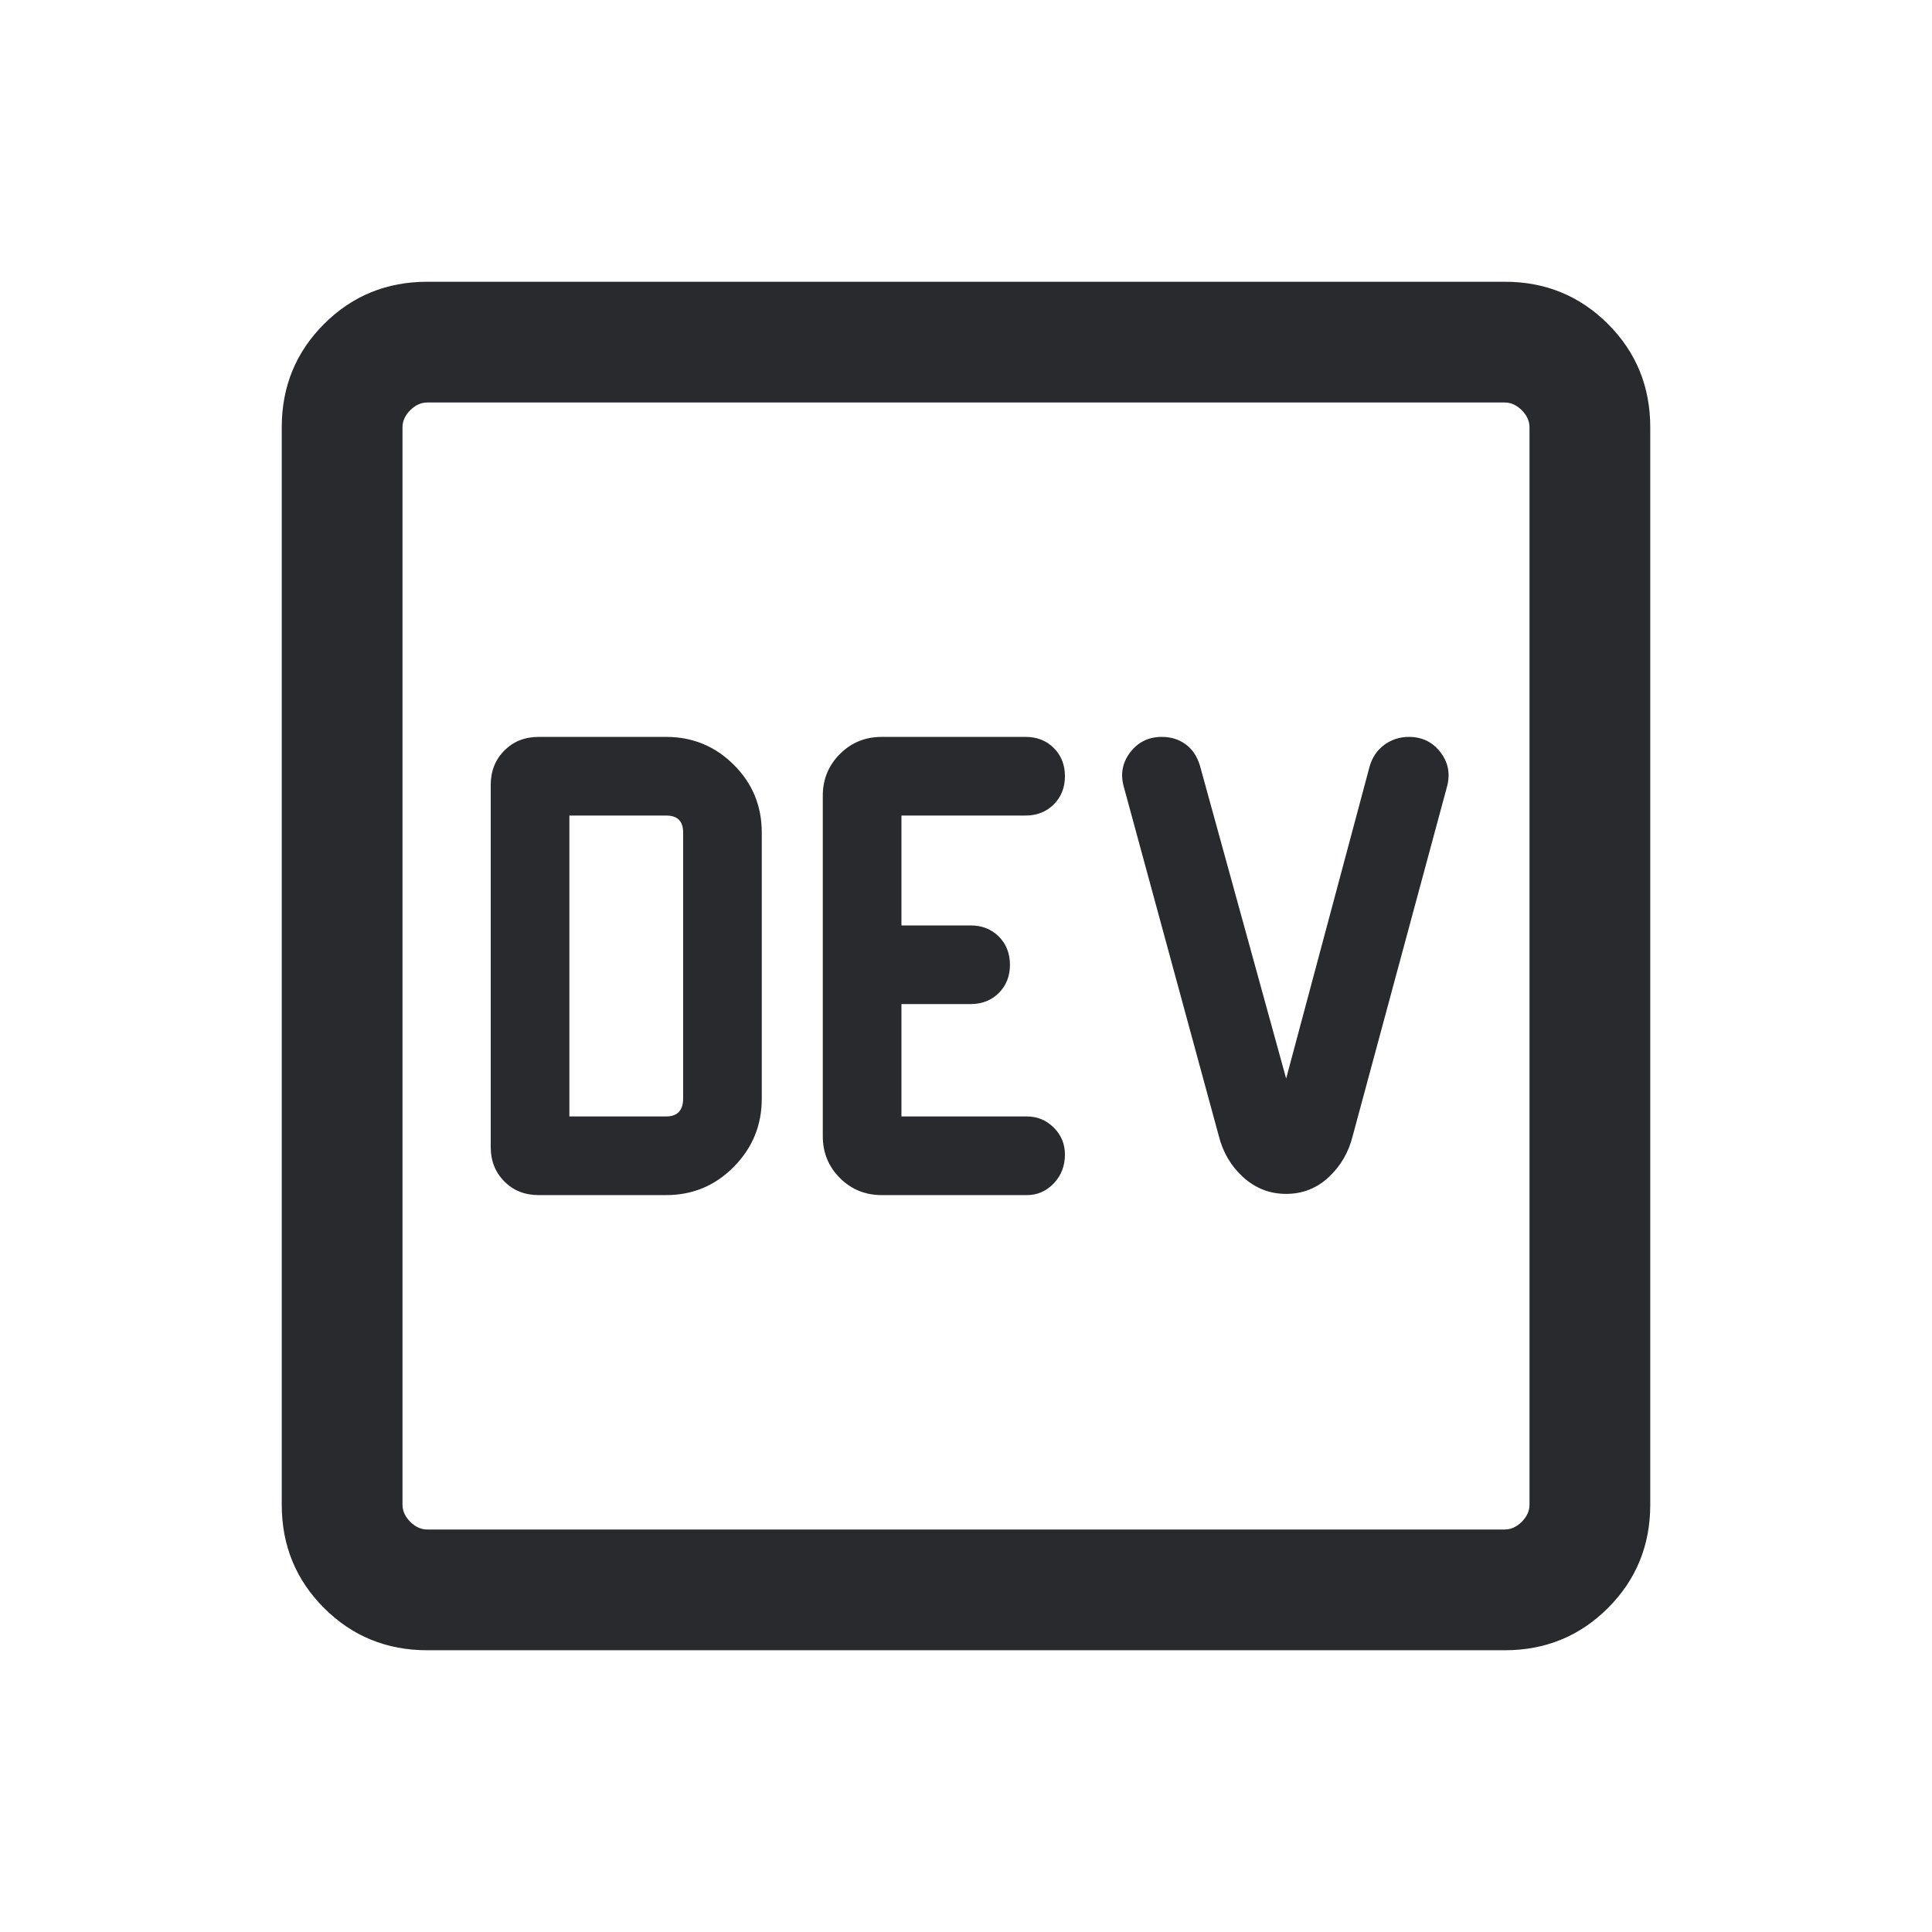 <svg width="24" height="24" viewBox="0 0 24 24" fill="none" xmlns="http://www.w3.org/2000/svg">
<mask id="mask0_503_6797" style="mask-type:alpha" maskUnits="userSpaceOnUse" x="0" y="0" width="24" height="24">
<rect width="24" height="24" fill="#D9D9D9"/>
</mask>
<g mask="url(#mask0_503_6797)">
<path d="M8.275 14.846C8.604 14.846 8.885 14.729 9.116 14.494C9.348 14.26 9.463 13.977 9.463 13.648V10.342C9.463 10.013 9.348 9.732 9.116 9.501C8.885 9.27 8.604 9.154 8.275 9.154H6.692C6.52 9.154 6.378 9.21 6.266 9.323C6.153 9.436 6.096 9.578 6.096 9.75V14.25C6.096 14.422 6.153 14.564 6.266 14.677C6.378 14.79 6.52 14.846 6.692 14.846H8.275ZM7.073 13.869V10.131H8.275C8.345 10.131 8.398 10.148 8.434 10.184C8.469 10.219 8.486 10.272 8.486 10.342V13.648C8.486 13.719 8.469 13.773 8.434 13.812C8.398 13.85 8.345 13.869 8.275 13.869H7.073ZM10.952 14.846H12.756C12.887 14.846 12.998 14.797 13.091 14.7C13.183 14.602 13.229 14.483 13.229 14.342C13.229 14.212 13.183 14.1 13.091 14.008C12.998 13.915 12.887 13.869 12.756 13.869H11.198V12.473H12.058C12.199 12.473 12.315 12.427 12.408 12.335C12.5 12.242 12.546 12.126 12.546 11.985C12.546 11.844 12.5 11.727 12.408 11.634C12.315 11.542 12.199 11.496 12.058 11.496H11.198V10.131H12.741C12.882 10.131 12.998 10.085 13.091 9.992C13.183 9.9 13.229 9.783 13.229 9.642C13.229 9.501 13.183 9.385 13.091 9.292C12.998 9.2 12.882 9.154 12.741 9.154H10.952C10.748 9.154 10.575 9.225 10.434 9.366C10.292 9.508 10.221 9.681 10.221 9.885V14.115C10.221 14.319 10.292 14.492 10.434 14.634C10.575 14.775 10.748 14.846 10.952 14.846ZM15.977 14.831C16.181 14.831 16.357 14.761 16.506 14.623C16.654 14.485 16.754 14.313 16.804 14.11L17.975 9.773C18.018 9.615 17.992 9.473 17.894 9.345C17.797 9.218 17.666 9.154 17.502 9.154C17.388 9.154 17.286 9.187 17.197 9.252C17.108 9.317 17.047 9.407 17.014 9.521L15.977 13.398L14.906 9.511C14.872 9.398 14.814 9.309 14.73 9.247C14.646 9.185 14.547 9.154 14.433 9.154C14.269 9.154 14.138 9.218 14.04 9.345C13.943 9.473 13.916 9.615 13.96 9.773L15.14 14.11C15.191 14.313 15.291 14.485 15.443 14.623C15.595 14.761 15.773 14.831 15.977 14.831ZM5.308 20.5C4.803 20.5 4.375 20.325 4.025 19.975C3.675 19.625 3.5 19.197 3.5 18.692V5.308C3.5 4.803 3.675 4.375 4.025 4.025C4.375 3.675 4.803 3.5 5.308 3.5H18.692C19.197 3.5 19.625 3.675 19.975 4.025C20.325 4.375 20.5 4.803 20.5 5.308V18.692C20.5 19.197 20.325 19.625 19.975 19.975C19.625 20.325 19.197 20.5 18.692 20.5H5.308ZM5.308 19H18.692C18.769 19 18.84 18.968 18.904 18.904C18.968 18.84 19 18.769 19 18.692V5.308C19 5.231 18.968 5.16 18.904 5.096C18.84 5.032 18.769 5 18.692 5H5.308C5.231 5 5.16 5.032 5.096 5.096C5.032 5.16 5 5.231 5 5.308V18.692C5 18.769 5.032 18.84 5.096 18.904C5.16 18.968 5.231 19 5.308 19Z" fill="#292A2E"/>
</g>
</svg>
